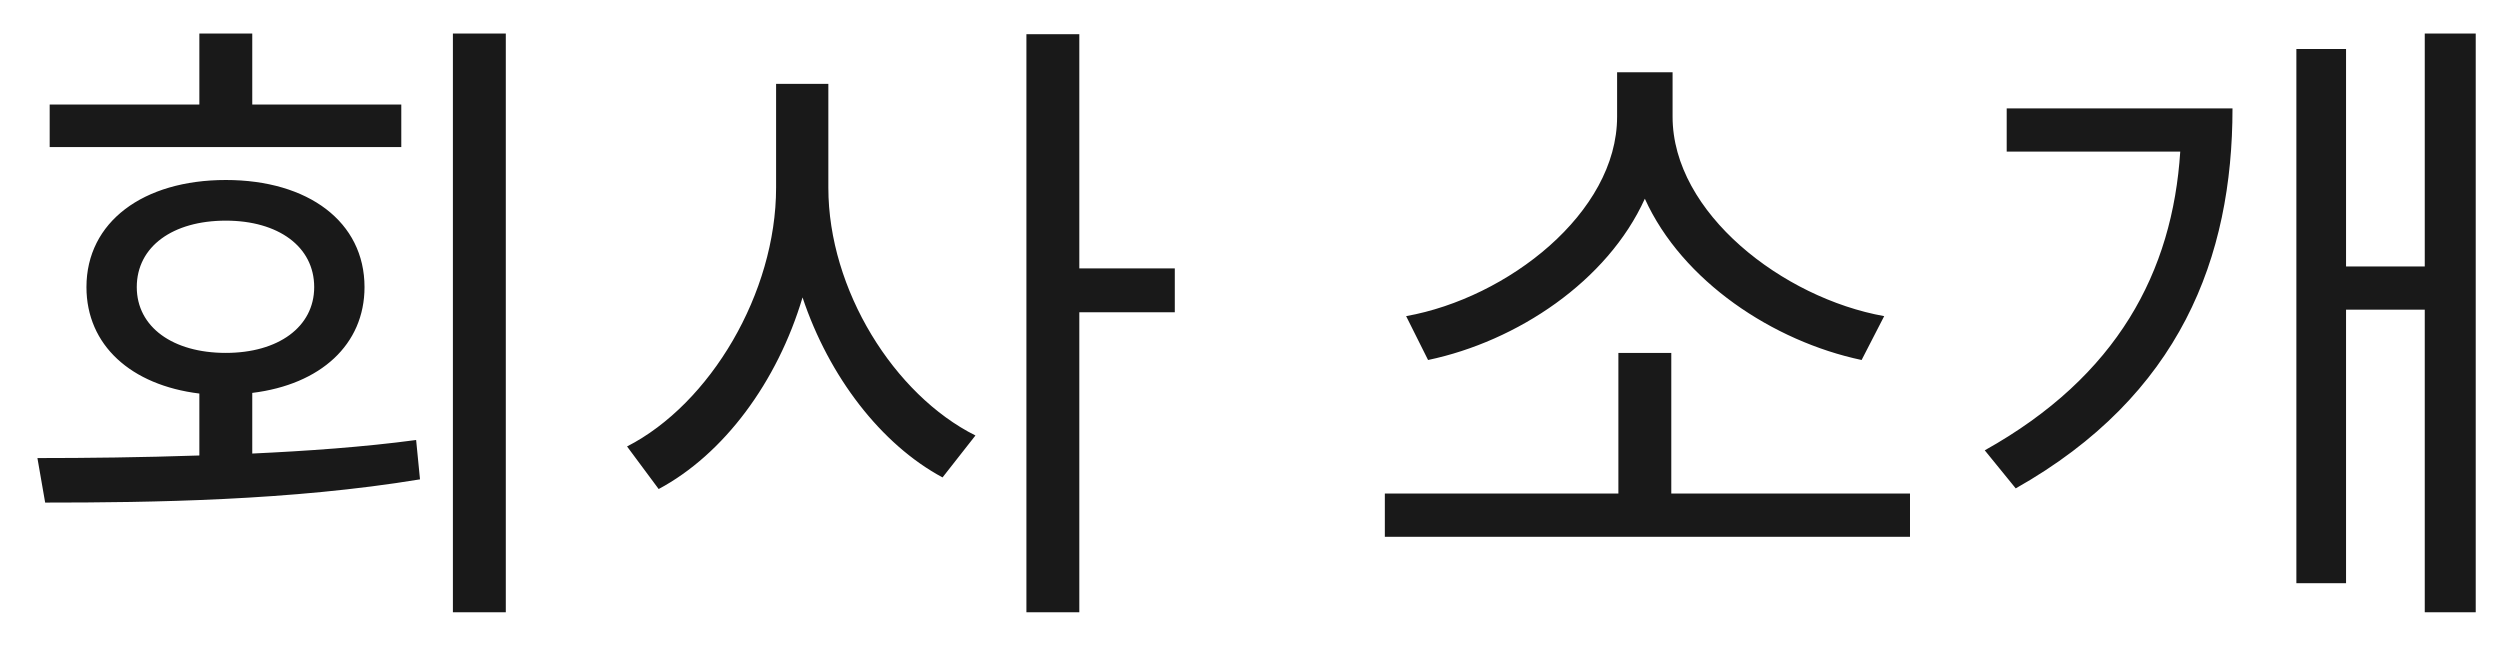 <svg width="62" height="16" viewBox="0 0 62 16" fill="none" xmlns="http://www.w3.org/2000/svg">
<path d="M9.952 2.592V3.648H1.232V2.592H4.944V0.832H6.256V2.592H9.952ZM3.392 7.12C3.392 8.112 4.288 8.752 5.6 8.752C6.896 8.752 7.792 8.112 7.792 7.12C7.792 6.112 6.896 5.472 5.6 5.472C4.288 5.472 3.392 6.112 3.392 7.12ZM6.256 9.744V11.248C7.616 11.184 9.008 11.088 10.32 10.912L10.416 11.888C7.216 12.416 3.76 12.464 1.12 12.464L0.928 11.36C2.144 11.36 3.52 11.344 4.944 11.296V9.76C3.248 9.552 2.144 8.56 2.144 7.12C2.144 5.504 3.552 4.464 5.6 4.464C7.648 4.464 9.04 5.504 9.04 7.12C9.04 8.544 7.952 9.536 6.256 9.744ZM11.232 0.832H12.544V15.184H11.232V0.832ZM20.543 2.08V4.656C20.543 7.184 22.175 9.792 24.191 10.8L23.375 11.84C21.855 11.024 20.559 9.344 19.903 7.376C19.279 9.472 17.951 11.264 16.335 12.128L15.551 11.072C17.615 10.016 19.247 7.264 19.247 4.656V2.08H20.543ZM29.135 6.656V7.744H26.767V15.184H25.455V0.848H26.767V6.656H29.135ZM46.728 7.84L46.168 8.928C43.976 8.464 41.72 6.976 40.792 4.928C39.864 6.976 37.624 8.464 35.416 8.928L34.872 7.84C37.384 7.392 40.104 5.28 40.104 2.896V1.792H41.48V2.896C41.48 5.28 44.216 7.392 46.728 7.84ZM41.448 12.24H47.368V13.312H34.344V12.24H40.136V8.752H41.448V12.24ZM49.766 2.688H55.366C55.366 6.384 54.07 9.808 49.99 12.112L49.222 11.168C52.518 9.328 53.878 6.736 54.07 3.76H49.766V2.688ZM60.134 0.832H61.398V15.184H60.134V7.68H58.182V14.464H56.95V1.216H58.182V6.608H60.134V0.832Z" fill="black" fill-opacity="0.9"/>
</svg>
